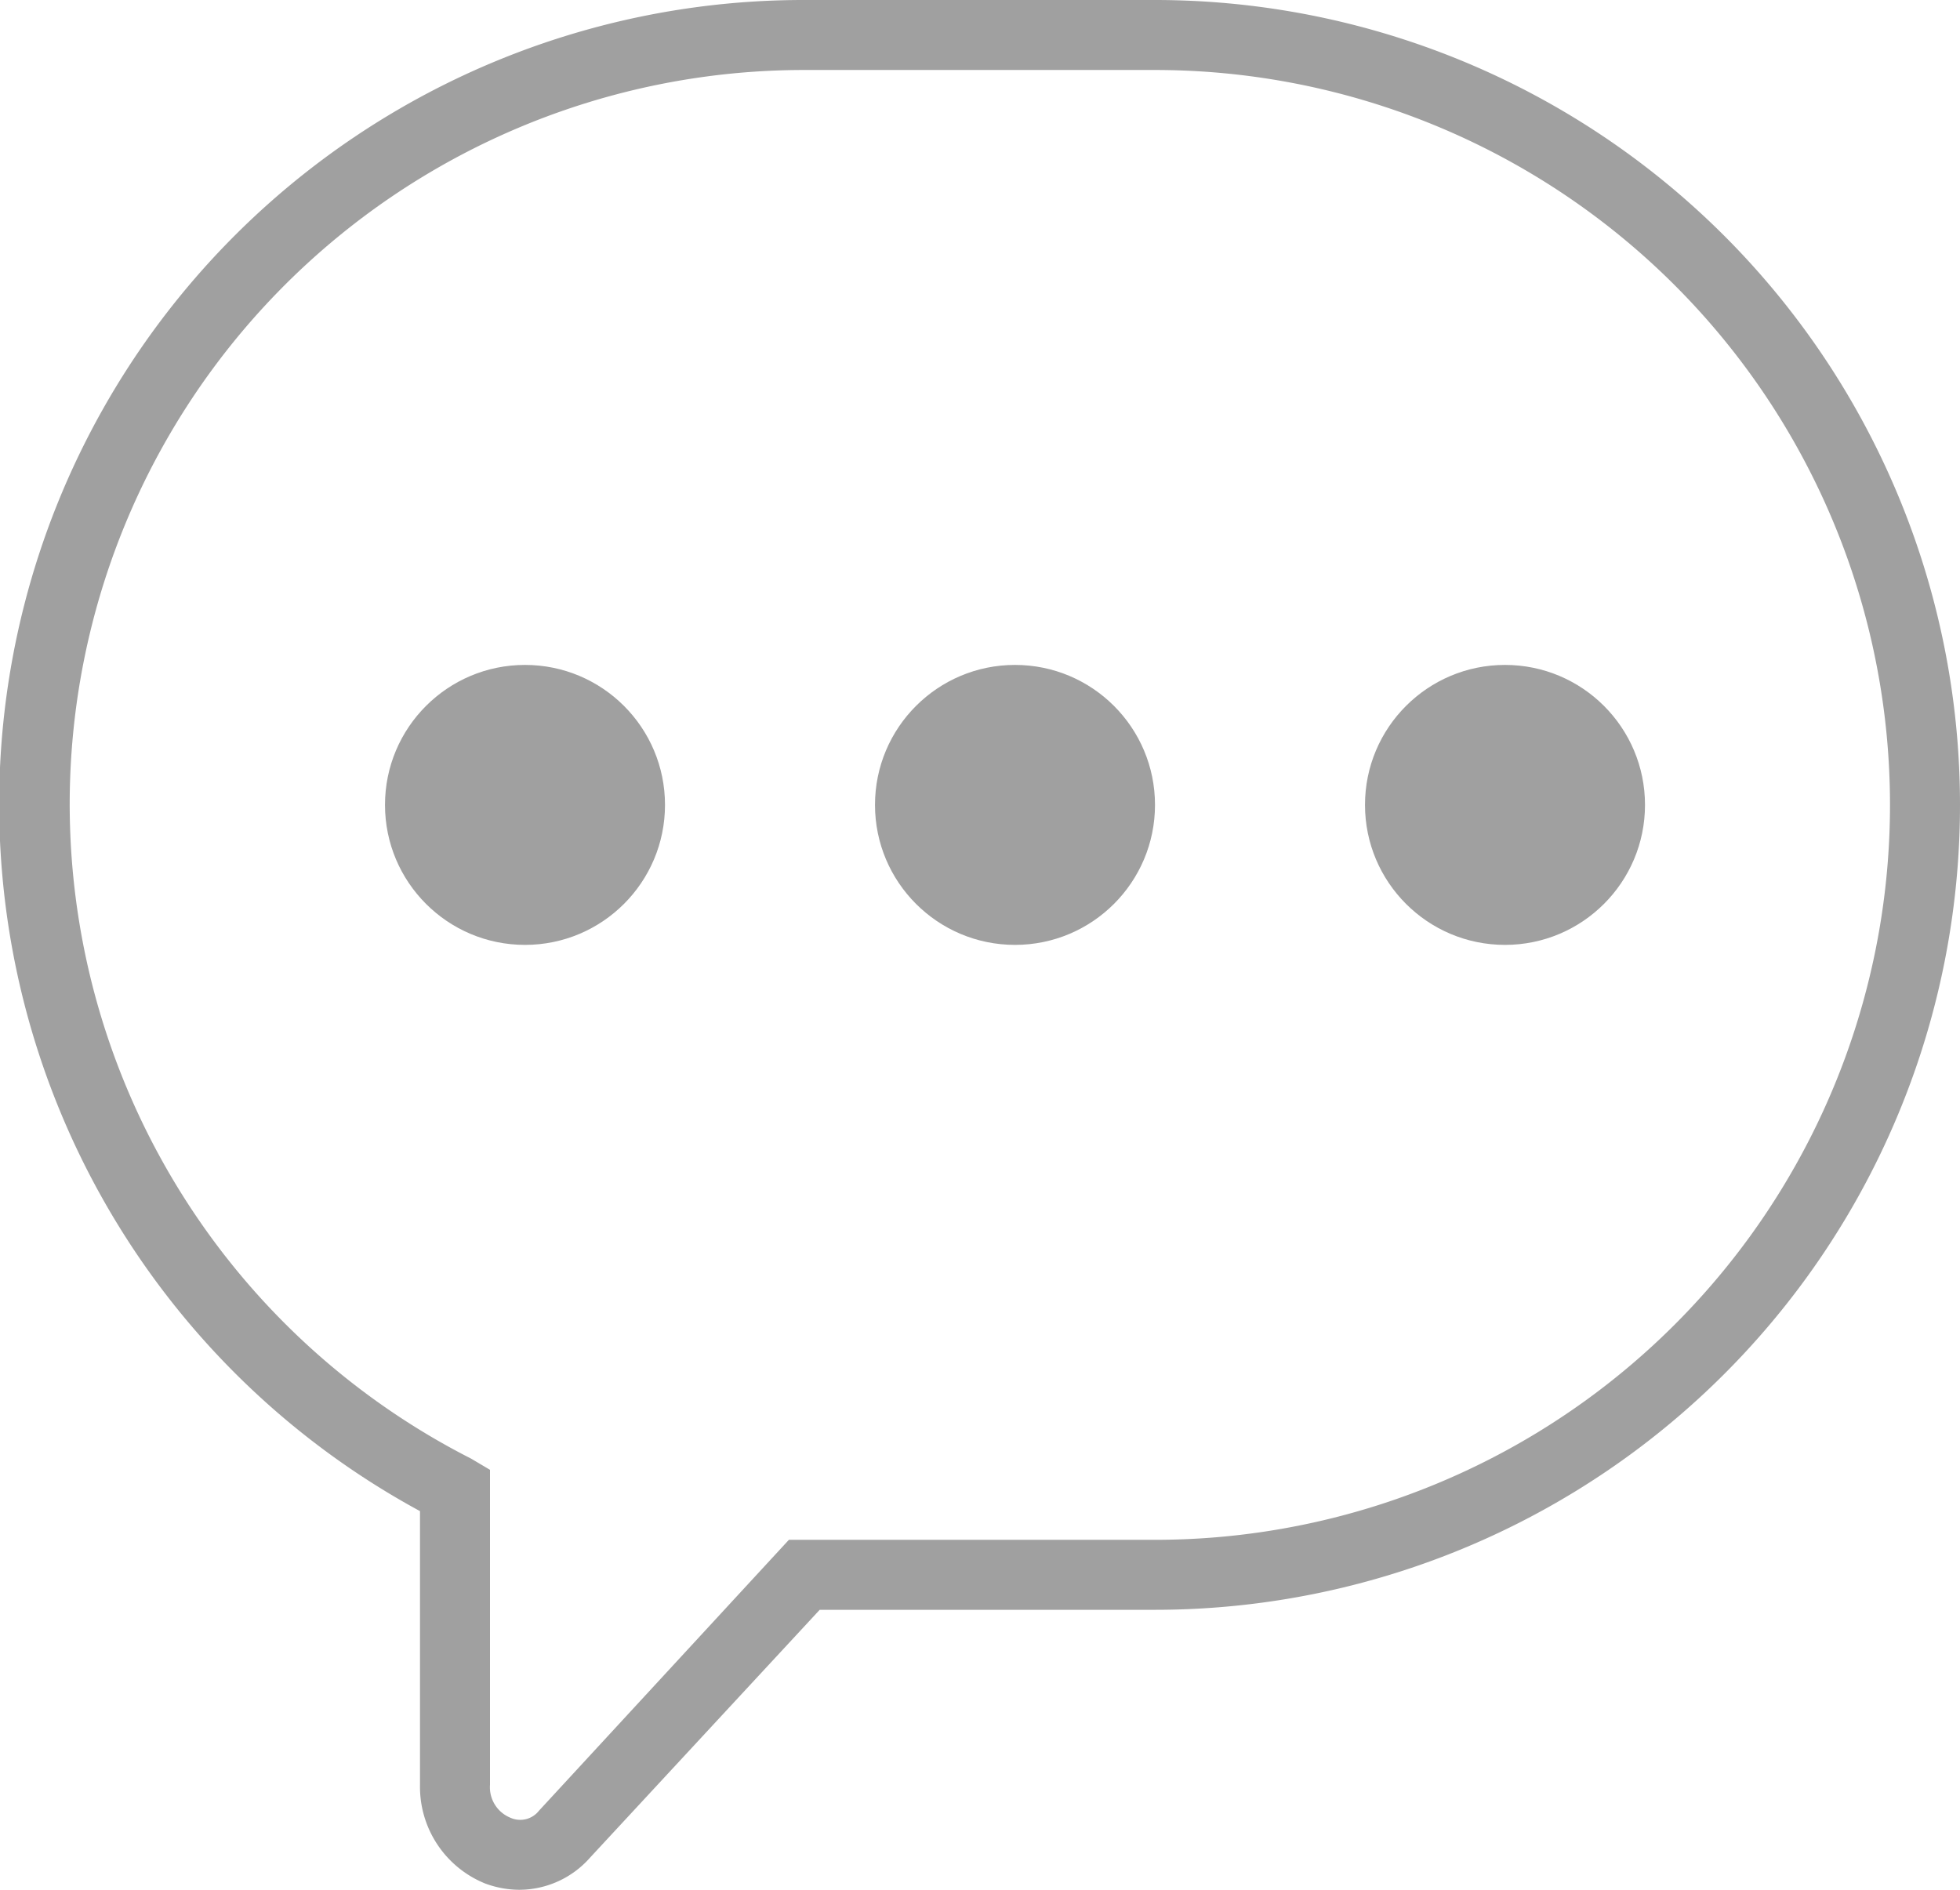 <svg xmlns="http://www.w3.org/2000/svg" viewBox="0 0 28 27"><defs><style>.cls-1{fill:#a0a0a0;}</style></defs><title>CHAT OFF</title><g id="Layer_2" data-name="Layer 2"><g id="Layer_3" data-name="Layer 3"><path class="cls-1" d="M7.42,27a1.41,1.41,0,0,1-.49-.09A1.49,1.49,0,0,1,6,25.5V21.59A11.49,11.49,0,0,1,11.5,0h5a11.5,11.5,0,0,1,0,23H11.71L8.43,26.54A1.35,1.35,0,0,1,7.42,27ZM11.5,1A10.49,10.49,0,0,0,6.73,20.84L7,21V25.5a.47.47,0,0,0,.29.47.34.34,0,0,0,.41-.1L11.27,22H16.5a10.5,10.5,0,0,0,0-21Z"/><circle class="cls-1" cx="14.5" cy="11.5" r="2"/><circle class="cls-1" cx="21.5" cy="11.5" r="2"/><circle class="cls-1" cx="7.5" cy="11.5" r="2"/></g></g></svg>